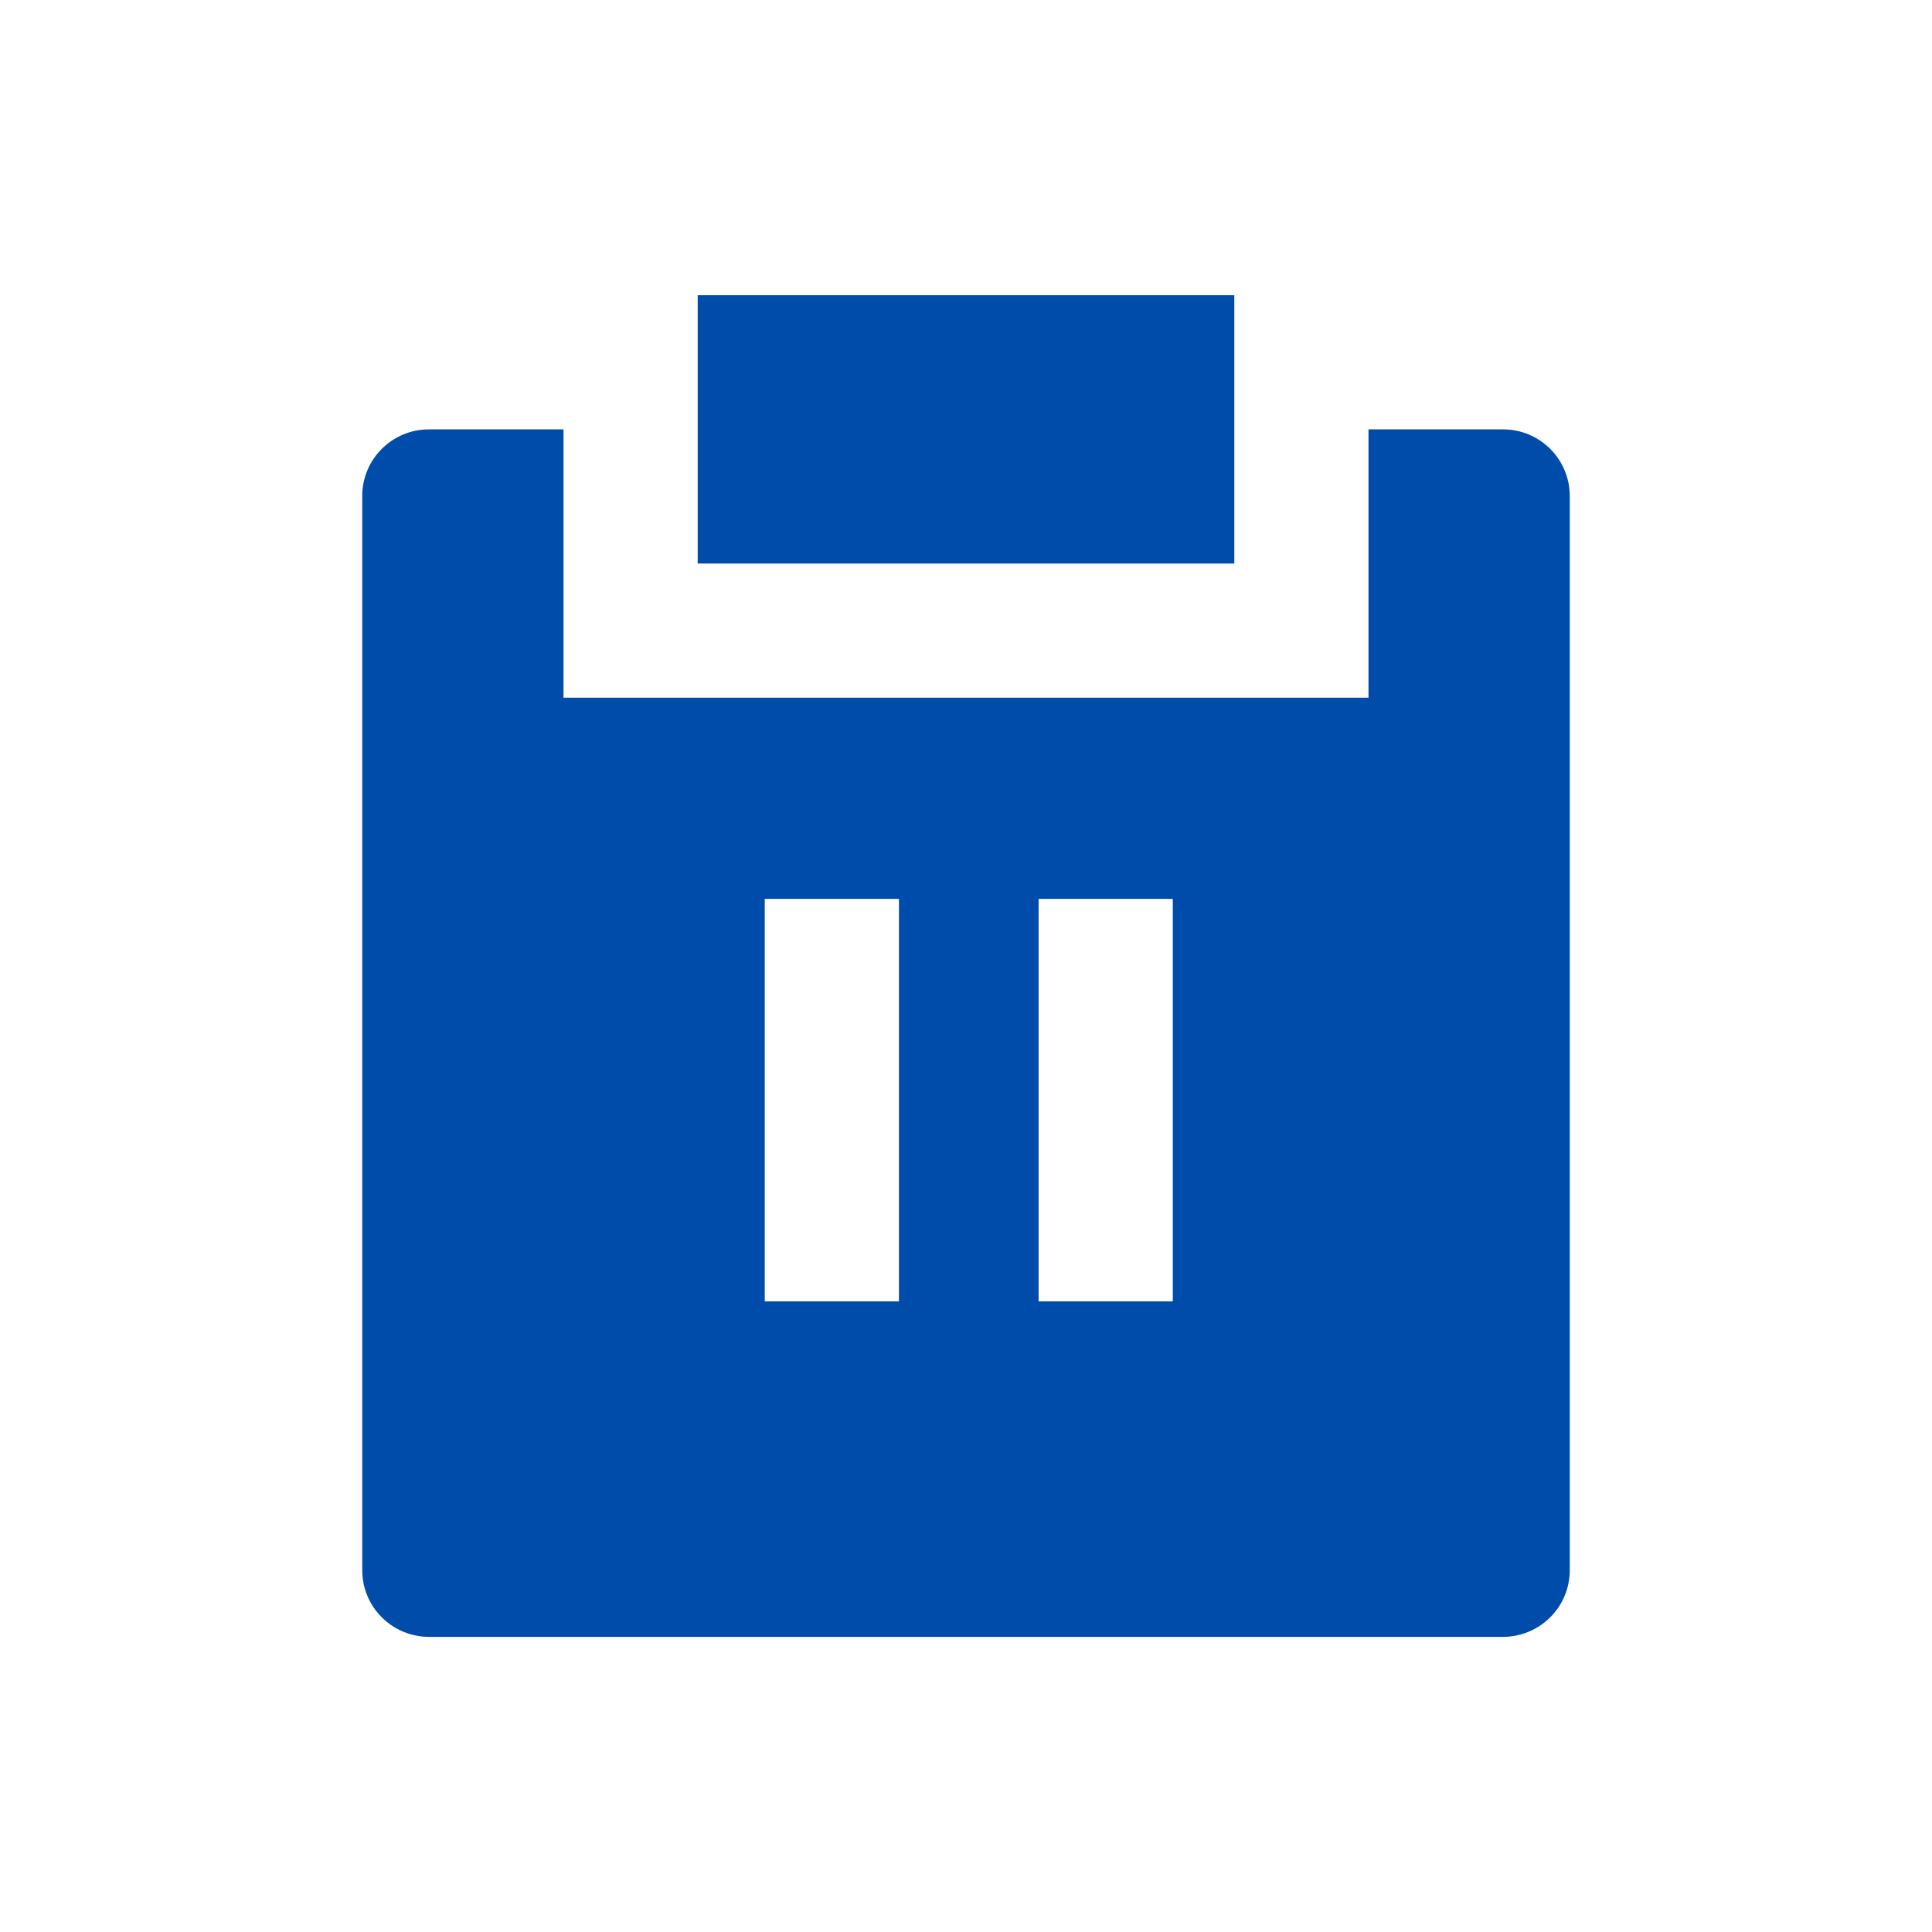 <svg width="24" height="24" viewBox="0 0 24 24" fill="none" xmlns="http://www.w3.org/2000/svg">
<path fill-rule="evenodd" clip-rule="evenodd" d="M7 5.334V8.667H17V5.334H18.672C19.129 5.334 19.5 5.704 19.5 6.161V19.506C19.5 19.726 19.413 19.936 19.257 20.091C19.102 20.246 18.892 20.333 18.672 20.334H5.327C5.108 20.333 4.898 20.246 4.743 20.091C4.587 19.936 4.5 19.726 4.5 19.506V6.161C4.5 5.704 4.871 5.334 5.327 5.334H7ZM8.667 3.667H15.333V7H8.667V3.667ZM9.5 11.166H11.167V16.166H9.5V11.166ZM14.569 11.166H12.902V16.166H14.569V11.166Z" fill="#004CAA"/>
</svg>
